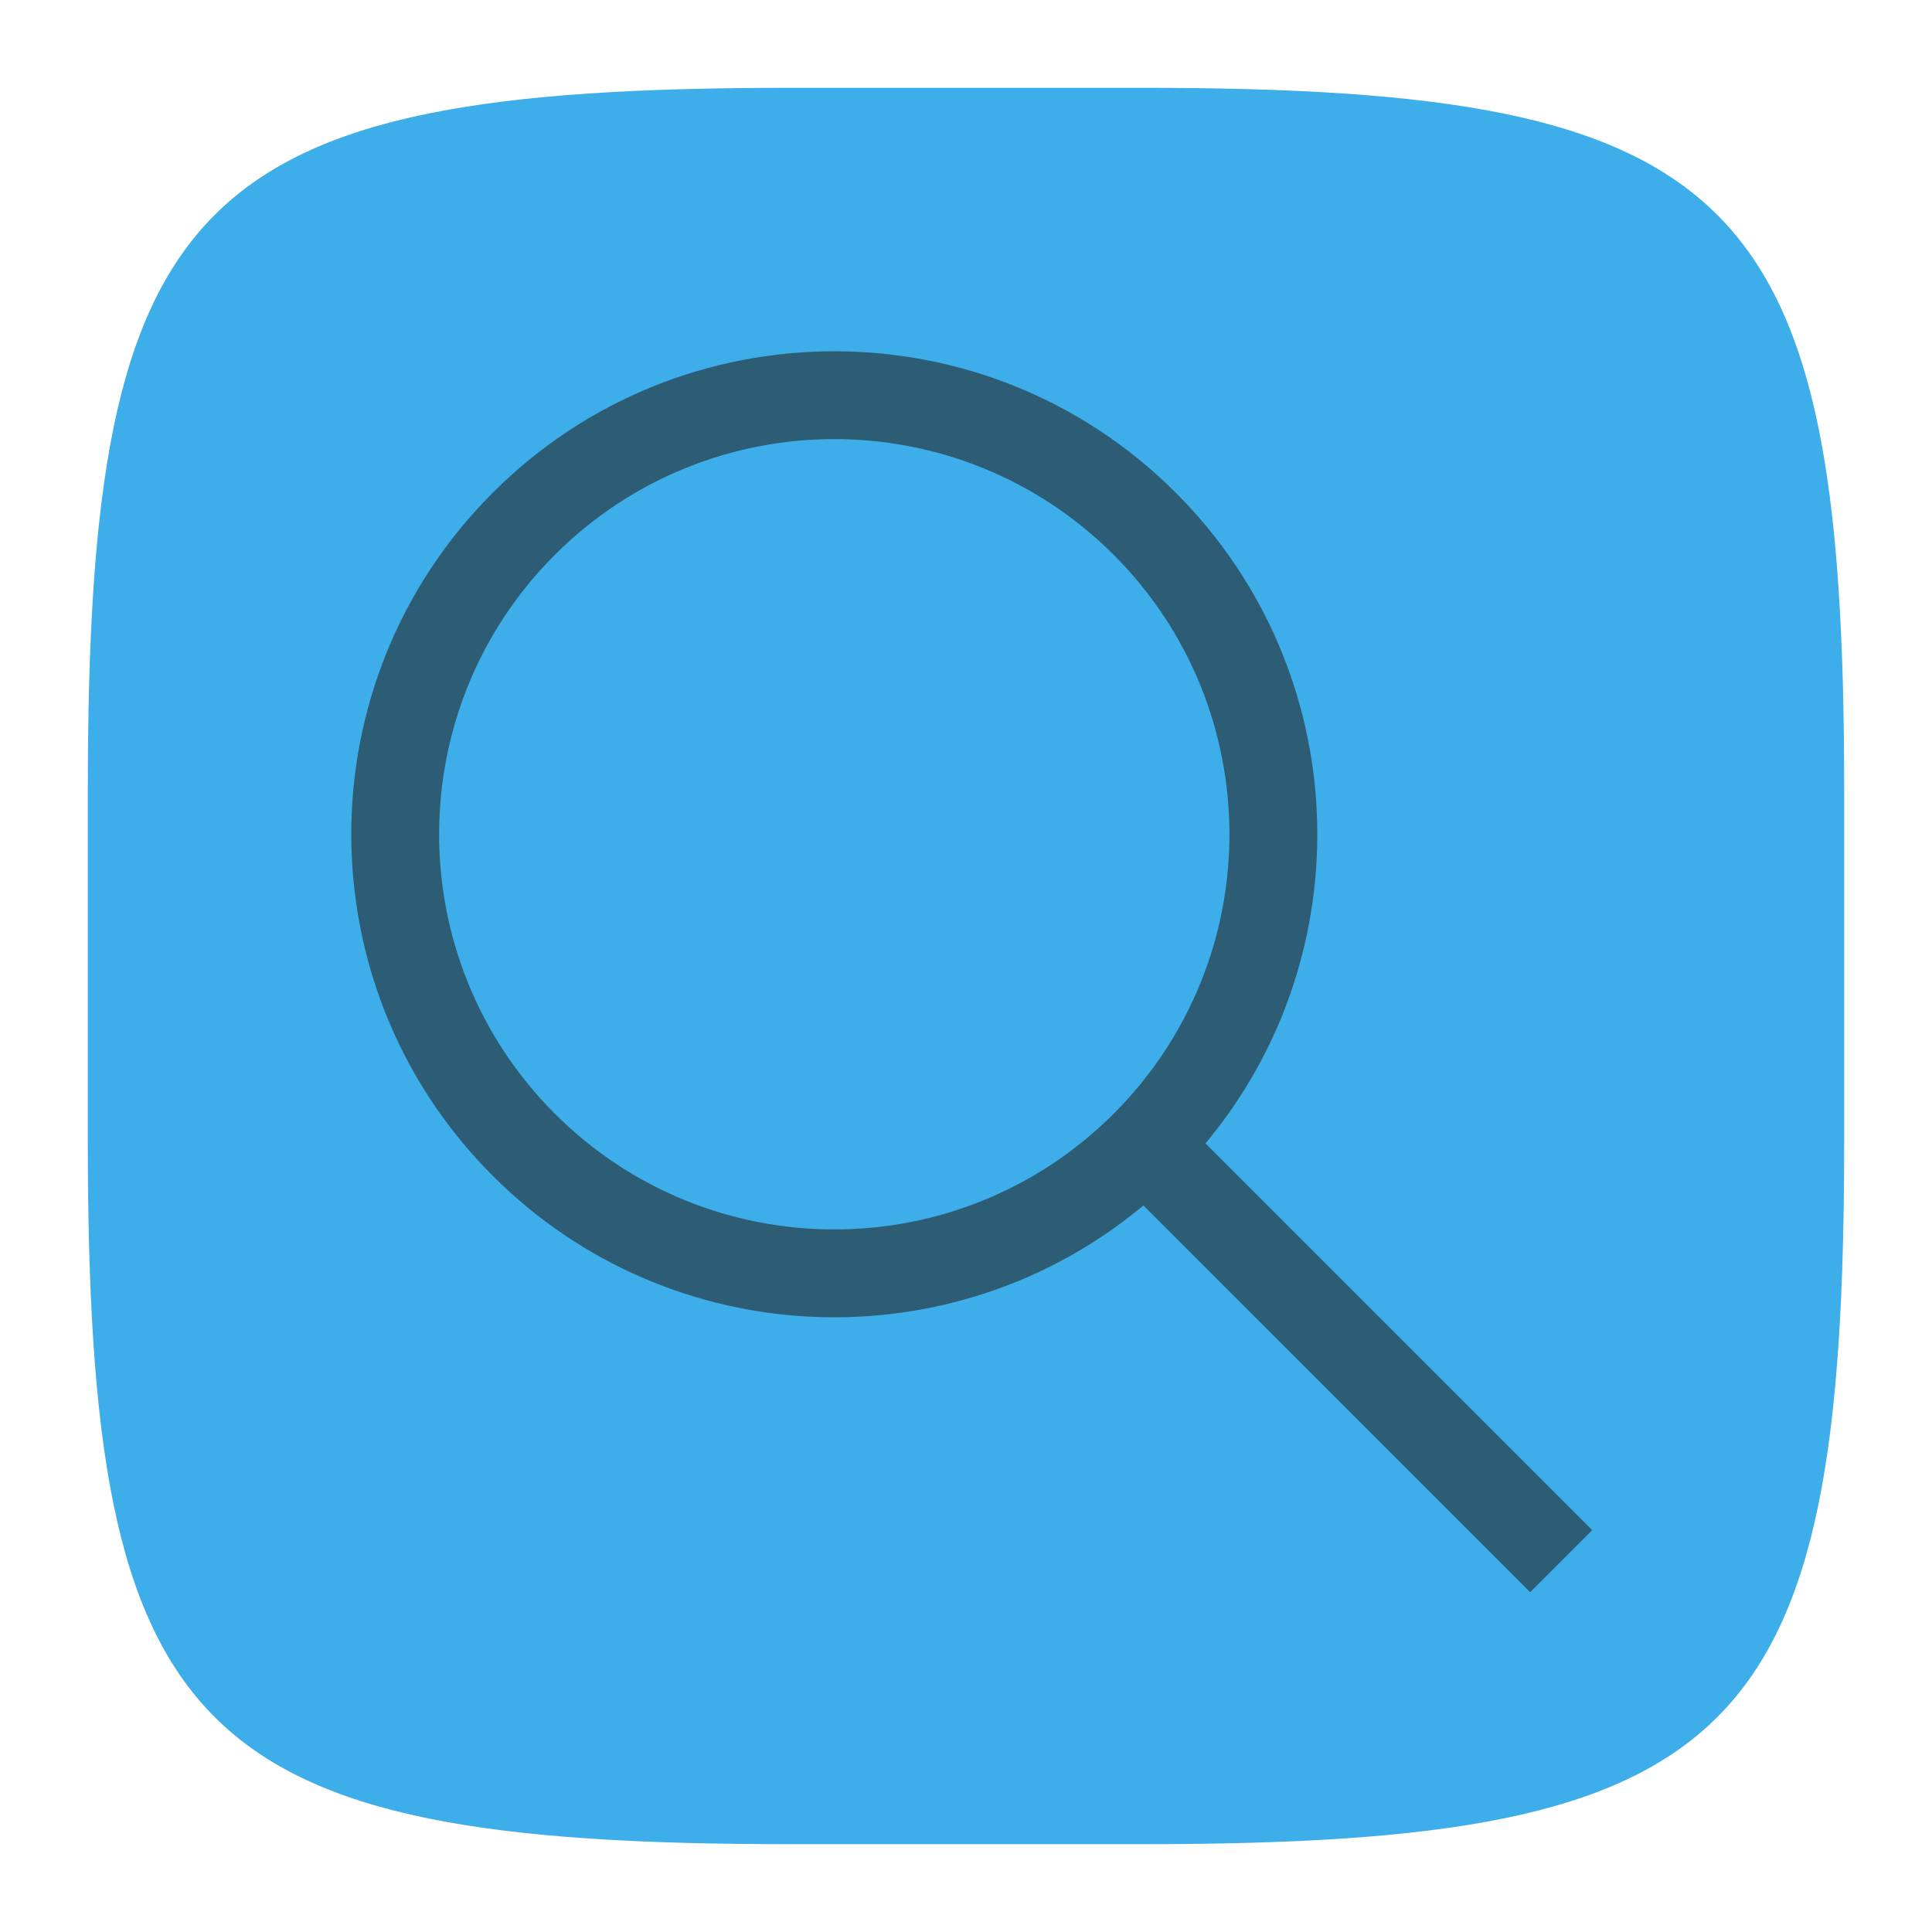 <?xml version="1.0" encoding="UTF-8" standalone="no"?>
<!-- Created with Inkscape (http://www.inkscape.org/) -->

<svg
   width="22"
   height="22"
   viewBox="0 0 22 22"
   version="1.1"
   id="svg5"
   inkscape:version="1.2.2 (1:1.2.2+202305151914+b0a8486541)"
   sodipodi:docname="preferences-system-search.svg"
   xmlns:inkscape="http://www.inkscape.org/namespaces/inkscape"
   xmlns:sodipodi="http://sodipodi.sourceforge.net/DTD/sodipodi-0.dtd"
   xmlns="http://www.w3.org/2000/svg"
   xmlns:svg="http://www.w3.org/2000/svg">
  <sodipodi:namedview
     id="namedview7"
     pagecolor="#ffffff"
     bordercolor="#000000"
     borderopacity="0.25"
     inkscape:showpageshadow="2"
     inkscape:pageopacity="0.0"
     inkscape:pagecheckerboard="0"
     inkscape:deskcolor="#d1d1d1"
     inkscape:document-units="px"
     showgrid="false"
     inkscape:zoom="36.636364"
     inkscape:cx="10.986352"
     inkscape:cy="11"
     inkscape:window-width="1920"
     inkscape:window-height="1008"
     inkscape:window-x="0"
     inkscape:window-y="0"
     inkscape:window-maximized="1"
     inkscape:current-layer="svg5"
     showguides="true" />
  <defs
     id="defs2" >
    <style
       id="current-color-scheme"
       type="text/css">
         .ColorScheme-Text { color:#232629; }
         .ColorScheme-Highlight { color:#3daee9; }
     </style>
  </defs>
  <path
     id="path530"
     style="fill:currentColor;fill-opacity:1;stroke-width:0.75;stroke-linecap:round;stroke-linejoin:round"
     class="ColorScheme-Highlight"
     d="M 9,1 C 2.174,1 1,2.205 1,9 v 4 c 0,6.795 1.174,8 8,8 h 4 c 6.826,0 8,-1.205 8,-8 V 9 C 21,2.205 19.826,1 13,1 Z"
     sodipodi:nodetypes="sssssssss" />
  <path
     id="path1562"
     style="opacity:0.6;fill:currentColor;fill-opacity:1;stroke-width:3.3;stroke-linecap:round;stroke-linejoin:round"
     d="M 9.5 4 C 8.092 4 6.685 4.537 5.611 5.611 C 3.463 7.759 3.463 11.241 5.611 13.389 C 7.64 15.418 10.859 15.531 13.02 13.727 L 17.424 18.131 L 18.131 17.424 L 13.727 13.02 C 15.531 10.859 15.418 7.64 13.389 5.611 C 12.315 4.537 10.908 4 9.5 4 z M 9.5 5 C 10.652 5 11.803 5.44 12.682 6.318 C 14.439 8.076 14.439 10.924 12.682 12.682 C 10.924 14.439 8.076 14.439 6.318 12.682 C 4.561 10.924 4.561 8.076 6.318 6.318 C 7.197 5.44 8.348 5 9.5 5 z "
     class="ColorScheme-Text" />
</svg>
